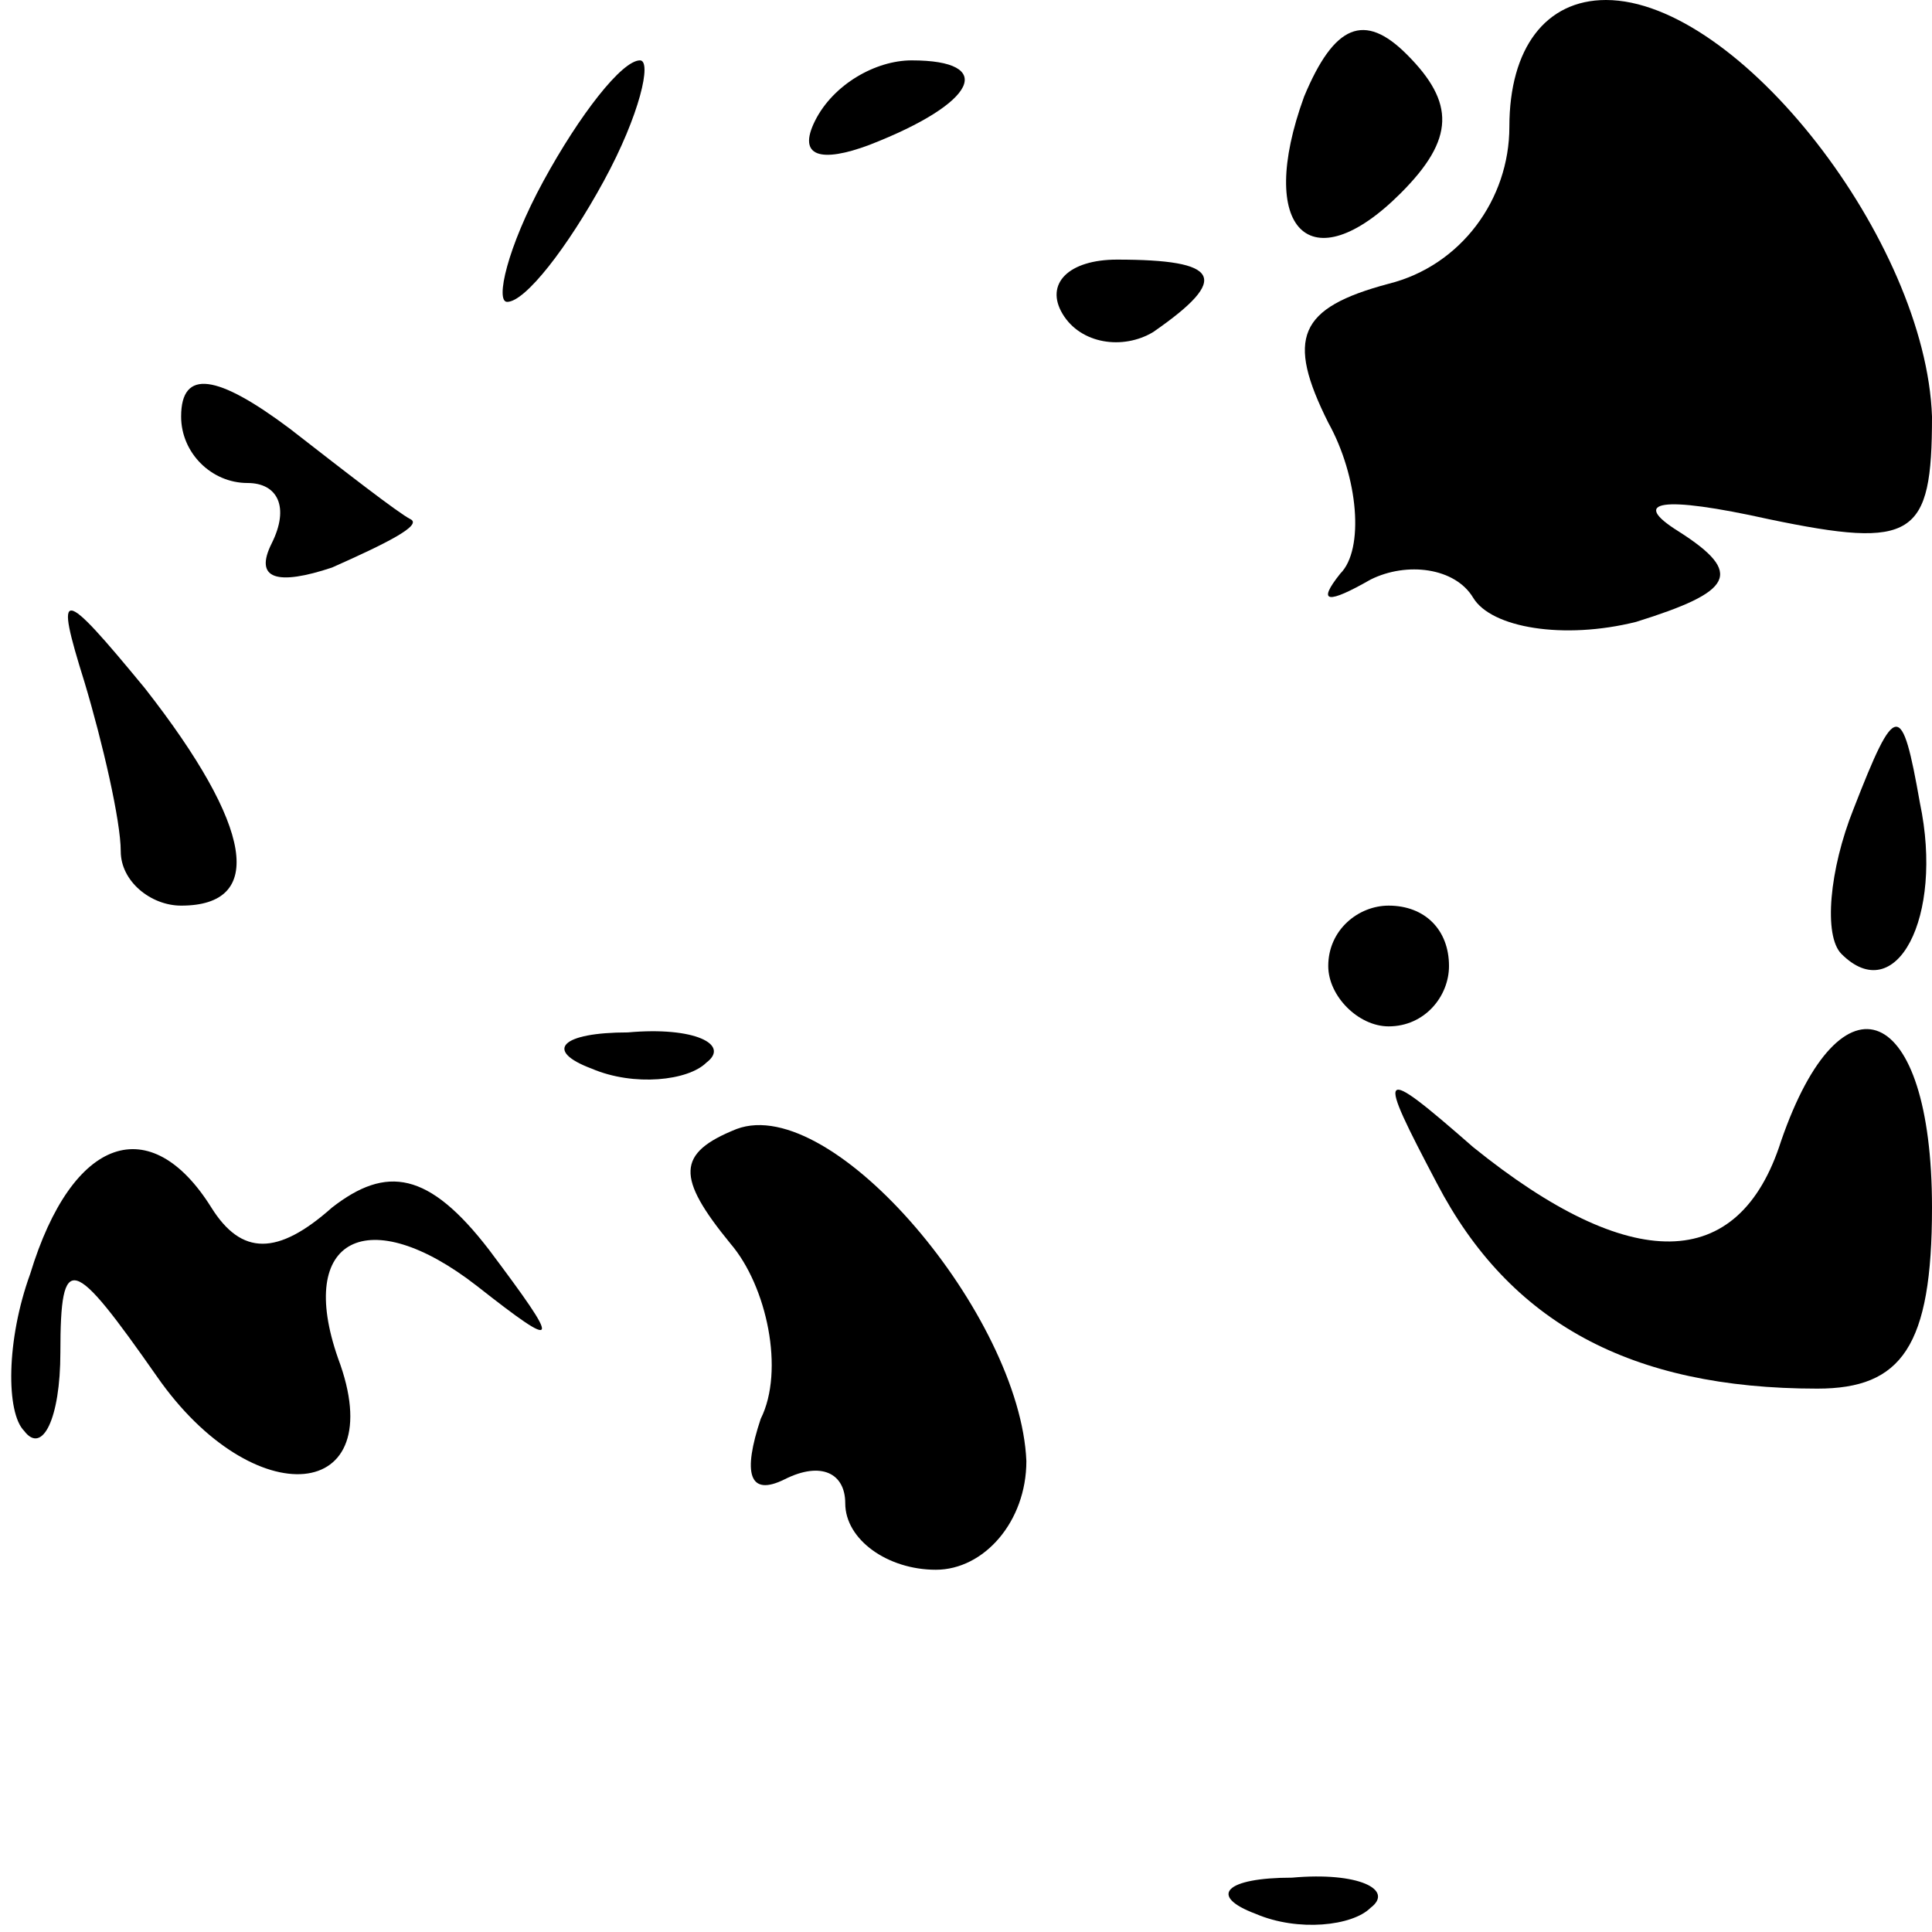 <?xml version="1.0" standalone="no"?>
<!DOCTYPE svg PUBLIC "-//W3C//DTD SVG 20010904//EN"
 "http://www.w3.org/TR/2001/REC-SVG-20010904/DTD/svg10.dtd">
<svg version="1.0" xmlns="http://www.w3.org/2000/svg"
 width="32pt" height="32pt" viewBox="0 0 32 32"
 preserveAspectRatio="xMidYMid meet">
<g transform="translate(0,32) scale(0.1,-0.1)"
fill="#000000" stroke="none">
<path fill="#000000" stroke="none" d="M216 304 c-8 -22 1 -31 16 -16 9 9 9
15 1 23 -7 7 -12 5 -17 -7z"/>
<path fill="#000000" stroke="none" d="M250 299 c0 -12 -8 -23 -20 -26 -15 -4
-17 -9 -10 -23 5 -9 6 -21 2 -25 -4 -5 -2 -5 5 -1 6 3 14 2 17 -3 3 -5 15 -7
27 -4 16 5 18 8 7 15 -8 5 -3 6 15 2 24 -5 27 -3 27 17 -1 29 -32 69 -54 69
-10 0 -16 -8 -16 -21z"/>
<path fill="#000000" stroke="none" d="M90 290 c-6 -11 -8 -20 -6 -20 3 0 10
9 16 20 6 11 8 20 6 20 -3 0 -10 -9 -16 -20z"/>
<path fill="#000000" stroke="none" d="M135 300 c-3 -6 1 -7 9 -4 18 7 21 14
7 14 -6 0 -13 -4 -16 -10z"/>
<path fill="#000000" stroke="none" d="M176 268 c3 -5 10 -6 15 -3 13 9 11 12
-6 12 -8 0 -12 -4 -9 -9z"/>
<path fill="#000000" stroke="none" d="M30 251 c0 -6 5 -11 11 -11 5 0 7 -4 4
-10 -3 -6 1 -7 10 -4 9 4 15 7 13 8 -2 1 -11 8 -20 15 -12 9 -18 10 -18 2z"/>
<path fill="#000000" stroke="none" d="M14 207 c3 -10 6 -23 6 -28 0 -5 5 -9
10 -9 14 0 12 13 -6 36 -14 17 -15 17 -10 1z"/>
<path fill="#000000" stroke="none" d="M307 186 c-4 -10 -5 -21 -2 -24 9 -9
17 6 13 25 -3 17 -4 17 -11 -1z"/>
<path fill="#000000" stroke="none" d="M220 160 c0 -5 5 -10 10 -10 6 0 10 5
10 10 0 6 -4 10 -10 10 -5 0 -10 -4 -10 -10z"/>
<path fill="#000000" stroke="none" d="M98 143 c7 -3 16 -2 19 1 4 3 -2 6 -13
5 -11 0 -14 -3 -6 -6z"/>
<path fill="#000000" stroke="none" d="M295 131 c-7 -22 -25 -22 -51 -1 -16
14 -16 13 -6 -6 12 -23 32 -34 63 -34 14 0 19 7 19 30 0 34 -15 40 -25 11z"/>
<path fill="#000000" stroke="none" d="M122 133 c-10 -4 -10 -8 -1 -19 6 -7 9
-21 5 -29 -3 -9 -2 -13 4 -10 6 3 10 1 10 -4 0 -6 7 -11 15 -11 8 0 15 8 15
18 -1 24 -32 61 -48 55z"/>
<path fill="#000000" stroke="none" d="M5 109 c-4 -11 -4 -23 -1 -26 3 -4 6 2
6 13 0 17 2 16 16 -4 16 -23 39 -21 30 3 -7 20 5 26 23 12 14 -11 14 -10 2 6
-10 13 -17 14 -26 7 -9 -8 -15 -8 -20 0 -10 16 -23 12 -30 -11z"/>
<path fill="#000000" stroke="none" d="M208 3 c7 -3 16 -2 19 1 4 3 -2 6 -13
5 -11 0 -14 -3 -6 -6z"/>
</g>
</svg>
